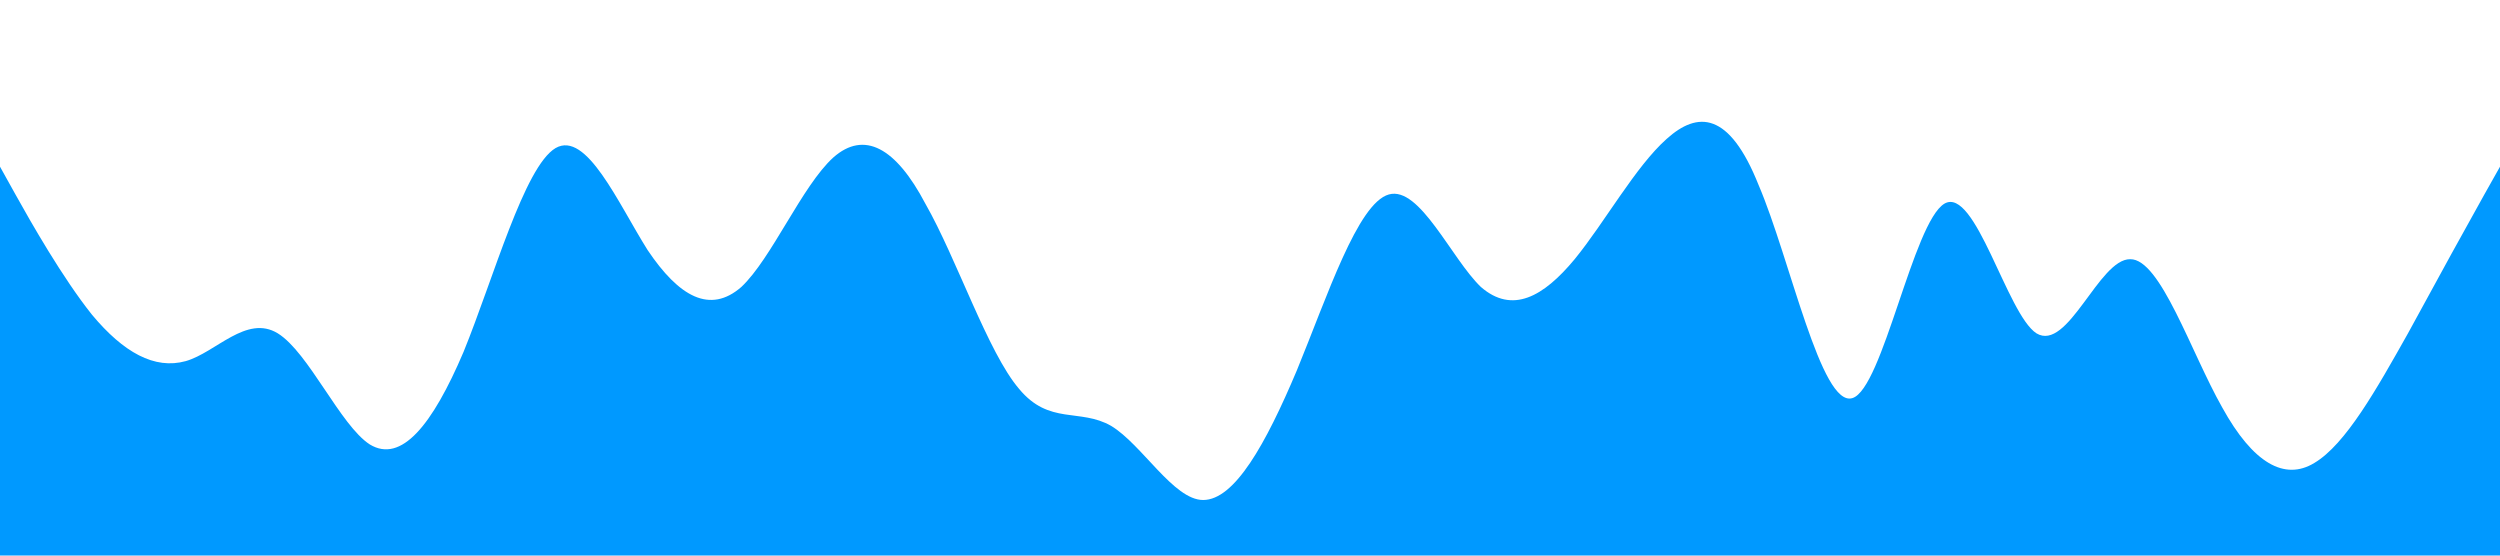 <svg xmlns="http://www.w3.org/2000/svg" viewBox="0 0 1440 320"><path fill="#0099ff" fill-opacity="1" d="M0,96L8.9,112C17.8,128,36,160,53,181.3C71.1,203,89,213,107,208C124.4,203,142,181,160,192C177.8,203,196,245,213,256C231.1,267,249,245,267,202.7C284.4,160,302,96,320,85.3C337.8,75,356,117,373,144C391.1,171,409,181,427,165.3C444.4,149,462,107,480,90.7C497.8,75,516,85,533,117.3C551.1,149,569,203,587,224C604.4,245,622,235,640,245.3C657.8,256,676,288,693,288C711.1,288,729,256,747,213.3C764.4,171,782,117,800,112C817.8,107,836,149,853,165.3C871.1,181,889,171,907,149.3C924.4,128,942,96,960,80C977.8,64,996,64,1013,106.7C1031.1,149,1049,235,1067,229.3C1084.4,224,1102,128,1120,117.3C1137.8,107,1156,181,1173,192C1191.1,203,1209,149,1227,149.3C1244.4,149,1262,203,1280,234.7C1297.8,267,1316,277,1333,266.7C1351.1,256,1369,224,1387,192C1404.4,160,1422,128,1431,112L1440,96L1440,320L1431.1,320C1422.2,320,1404,320,1387,320C1368.9,320,1351,320,1333,320C1315.6,320,1298,320,1280,320C1262.2,320,1244,320,1227,320C1208.9,320,1191,320,1173,320C1155.6,320,1138,320,1120,320C1102.2,320,1084,320,1067,320C1048.9,320,1031,320,1013,320C995.6,320,978,320,960,320C942.2,320,924,320,907,320C888.9,320,871,320,853,320C835.6,320,818,320,800,320C782.2,320,764,320,747,320C728.9,320,711,320,693,320C675.6,320,658,320,640,320C622.2,320,604,320,587,320C568.9,320,551,320,533,320C515.6,320,498,320,480,320C462.2,320,444,320,427,320C408.9,320,391,320,373,320C355.6,320,338,320,320,320C302.2,320,284,320,267,320C248.9,320,231,320,213,320C195.6,320,178,320,160,320C142.2,320,124,320,107,320C88.9,320,71,320,53,320C35.6,320,18,320,9,320L0,320Z"></path></svg>